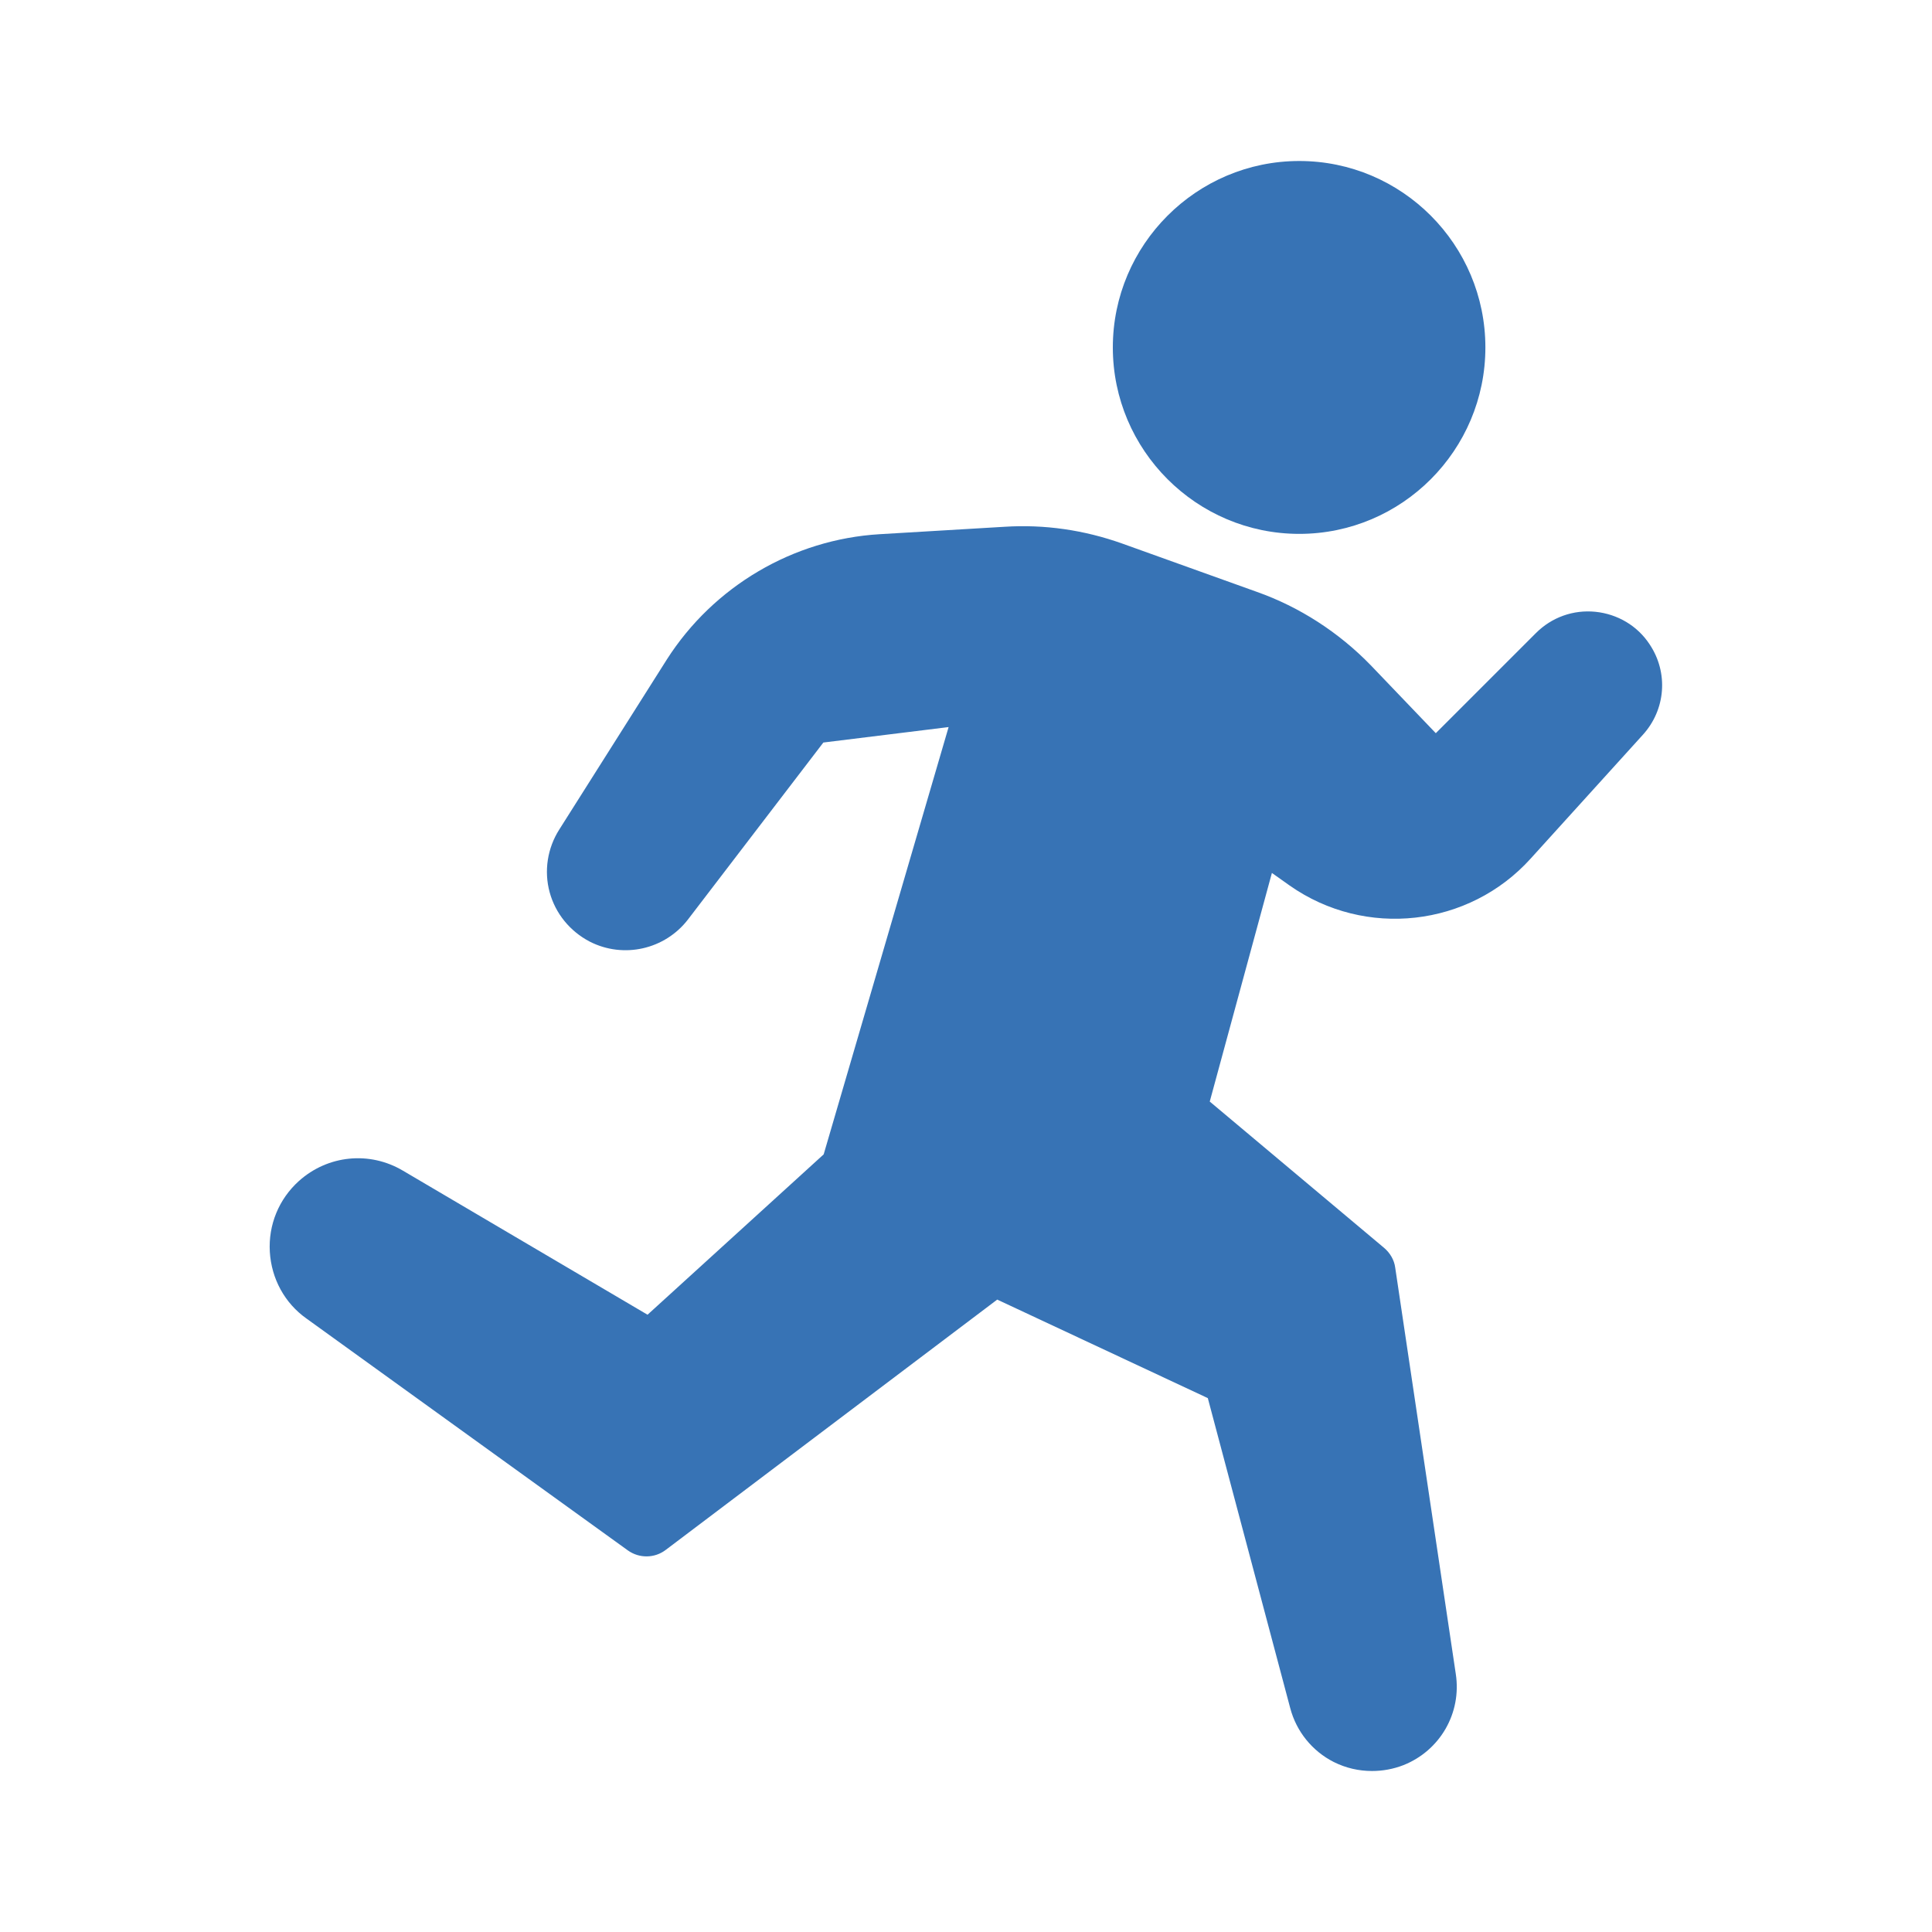 <svg id="Layer_3" enable-background="new 0 0 60 60" height="512" viewBox="0 0 60 60" width="512"
     xmlns="http://www.w3.org/2000/svg">
    <g fill="#3773b5">
        <path d="m46.13 10.79c0 3.19-2.59 5.79-5.78 5.79s-5.79-2.6-5.79-5.79 2.6-5.79 5.79-5.79 5.78 2.6 5.78 5.79z"/>
        <path d="m51.02 22.82-3.48 3.84c-1.92 2.13-5.14 2.49-7.49.84l-.55-.39-1.93 7.1 5.41 4.54c.19.16.32.38.35.62l1.88 12.61c.19 1.22-.49 2.39-1.63 2.84-.31.12-.64.18-.97.18-.41 0-.81-.09-1.19-.28-.67-.34-1.16-.95-1.35-1.67l-2.56-9.63-6.54-3.06-10.29 7.77c-.35.27-.83.27-1.18.02l-9.98-7.2c-.68-.48-1.09-1.24-1.14-2.07-.05-.84.28-1.64.9-2.2.9-.81 2.2-.94 3.24-.32l7.59 4.47 5.47-4.98 3.88-13.27-3.89.48-4.2 5.49c-.72.94-2.01 1.23-3.06.69-.61-.32-1.06-.87-1.24-1.53s-.07-1.37.3-1.95l3.34-5.28c1.45-2.27 3.92-3.73 6.61-3.89l3.87-.23c1.25-.08 2.48.1 3.66.52l4.18 1.5c1.33.47 2.55 1.26 3.54 2.28l2.02 2.11 3.11-3.11c.49-.49 1.16-.73 1.85-.66.68.07 1.3.43 1.68 1.01.59.88.5 2.03-.21 2.81z"/>
    </g>
</svg>